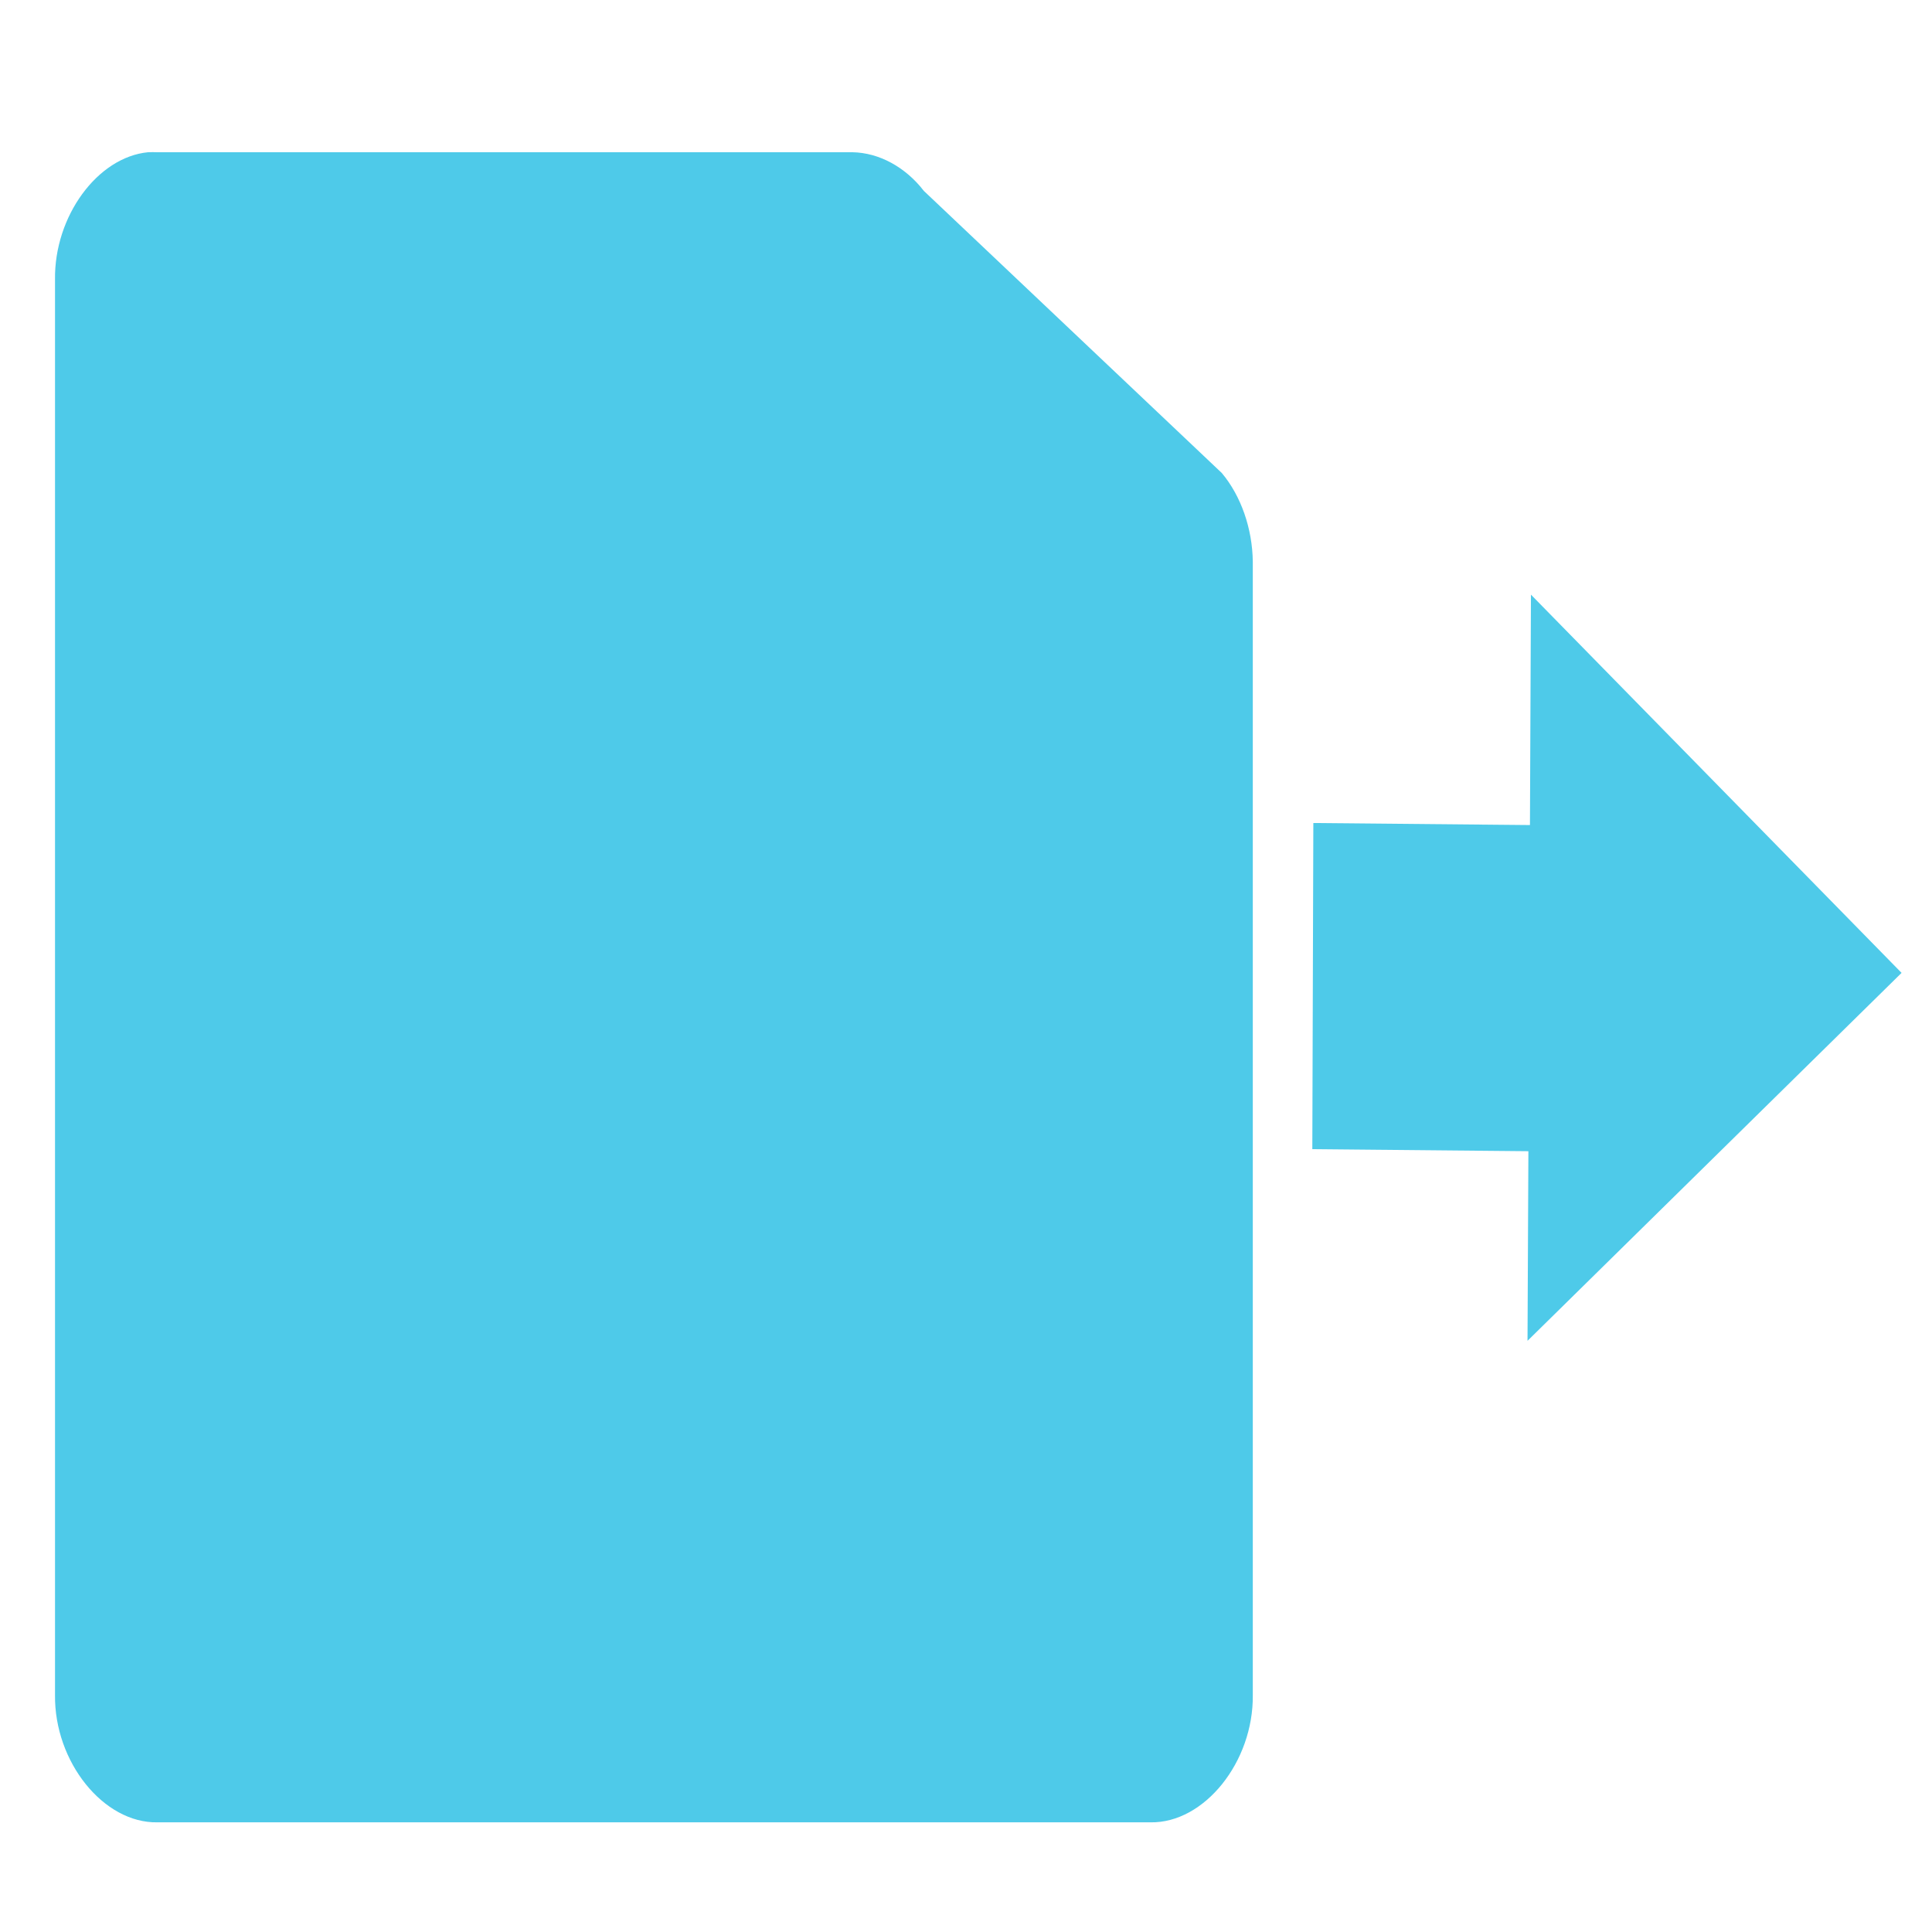 <?xml version="1.0" encoding="UTF-8" standalone="no"?>
<!-- Created with Inkscape (http://www.inkscape.org/) -->

<svg
   xmlns:dc="http://purl.org/dc/elements/1.1/"
   xmlns:cc="http://creativecommons.org/ns#"
   xmlns:rdf="http://www.w3.org/1999/02/22-rdf-syntax-ns#"
   xmlns:svg="http://www.w3.org/2000/svg"
   xmlns="http://www.w3.org/2000/svg"
   xmlns:sodipodi="http://sodipodi.sourceforge.net/DTD/sodipodi-0.dtd"
   xmlns:inkscape="http://www.inkscape.org/namespaces/inkscape"
   width="256"
   height="256"
   id="svg4374"
   version="1.1"
   inkscape:version="0.48.3.1 r9886"
   sodipodi:docname="document-export.svg">
  <defs
     id="defs4376" />
  <sodipodi:namedview
     id="base"
     pagecolor="#ffffff"
     bordercolor="#666666"
     borderopacity="1.0"
     inkscape:pageopacity="0.0"
     inkscape:pageshadow="2"
     inkscape:zoom="1.7124294"
     inkscape:cx="156.88087"
     inkscape:cy="130.42701"
     inkscape:document-units="px"
     inkscape:current-layer="layer1"
     showgrid="false"
     inkscape:window-width="1913"
     inkscape:window-height="1026"
     inkscape:window-x="0"
     inkscape:window-y="26"
     inkscape:window-maximized="1" />
  <g
     inkscape:label="Capa 1"
     inkscape:groupmode="layer"
     id="layer1"
     transform="translate(0,-796.362)">
    <g
       id="layer9-9"
       style="fill:#4ecae9;fill-opacity:1;display:inline"
       transform="matrix(16.426,0,0,16.426,-3957.913,-9842.971)"
       inkscape:label="status" />
    <g
       style="fill:#4ecae9;fill-opacity:1"
       id="layer10-8"
       transform="matrix(16.426,0,0,16.426,-3957.913,-9842.971)"
       inkscape:label="devices" />
    <g
       style="fill:#4ecae9;fill-opacity:1"
       id="layer11-5"
       transform="matrix(16.426,0,0,16.426,-3957.913,-9842.971)"
       inkscape:label="apps" />
    <g
       style="fill:#4ecae9;fill-opacity:1"
       id="layer13-6"
       transform="matrix(16.426,0,0,16.426,-3957.913,-9842.971)"
       inkscape:label="places" />
    <g
       style="fill:#4ecae9;fill-opacity:1"
       id="layer14-6"
       transform="matrix(16.426,0,0,16.426,-3957.913,-9842.971)"
       inkscape:label="mimetypes" />
    <g
       id="layer15-0"
       style="fill:#4ecae9;fill-opacity:1;display:inline"
       transform="matrix(16.426,0,0,16.426,-3957.913,-9842.971)"
       inkscape:label="emblems" />
    <g
       id="g71291"
       style="fill:#4ecae9;fill-opacity:1;display:inline"
       transform="matrix(16.426,0,0,16.426,-3957.913,-9842.971)"
       inkscape:label="emotes" />
    <g
       id="g4953"
       style="fill:#4ecae9;fill-opacity:1;display:inline"
       transform="matrix(16.426,0,0,16.426,-3957.913,-9842.971)"
       inkscape:label="categories" />
    <g
       id="layer12-7"
       style="fill:#4ecae9;fill-opacity:1;display:inline"
       transform="matrix(16.426,0,0,16.426,-3955.577,-9841.803)"
       inkscape:label="actions" />
    <path
       style="fill:#4ecae9;fill-opacity:1;stroke:none"
       d="m 19.62,816.534 c -6.715,0.649 -12.448,8.504 -12.33,16.875 l 0,187.546 c -0.106,8.867 6.43,17.004 13.564,16.875 l 131.584,0 c 7.133,0.131 13.667,-8.008 13.564,-16.875 l 0,-150.162 c -0.053,-4.387 -1.556,-8.712 -4.102,-11.75 L 122.416,821.659 c -2.444,-3.165 -5.933,-5.062 -9.462,-5.125 l -92.101,0 c -0.411,-0.016 -0.822,-0.016 -1.233,0 z m 183.238,58.621 49.11,50.12 -49.564,48.752 0.115,-25.124 -28.63,-0.27 0.135,-43.218 28.702,0.271 z"
       id="path3055"
       inkscape:connector-curvature="0"
       sodipodi:nodetypes="cccccccccccccccccccc" />
  </g>
</svg>
